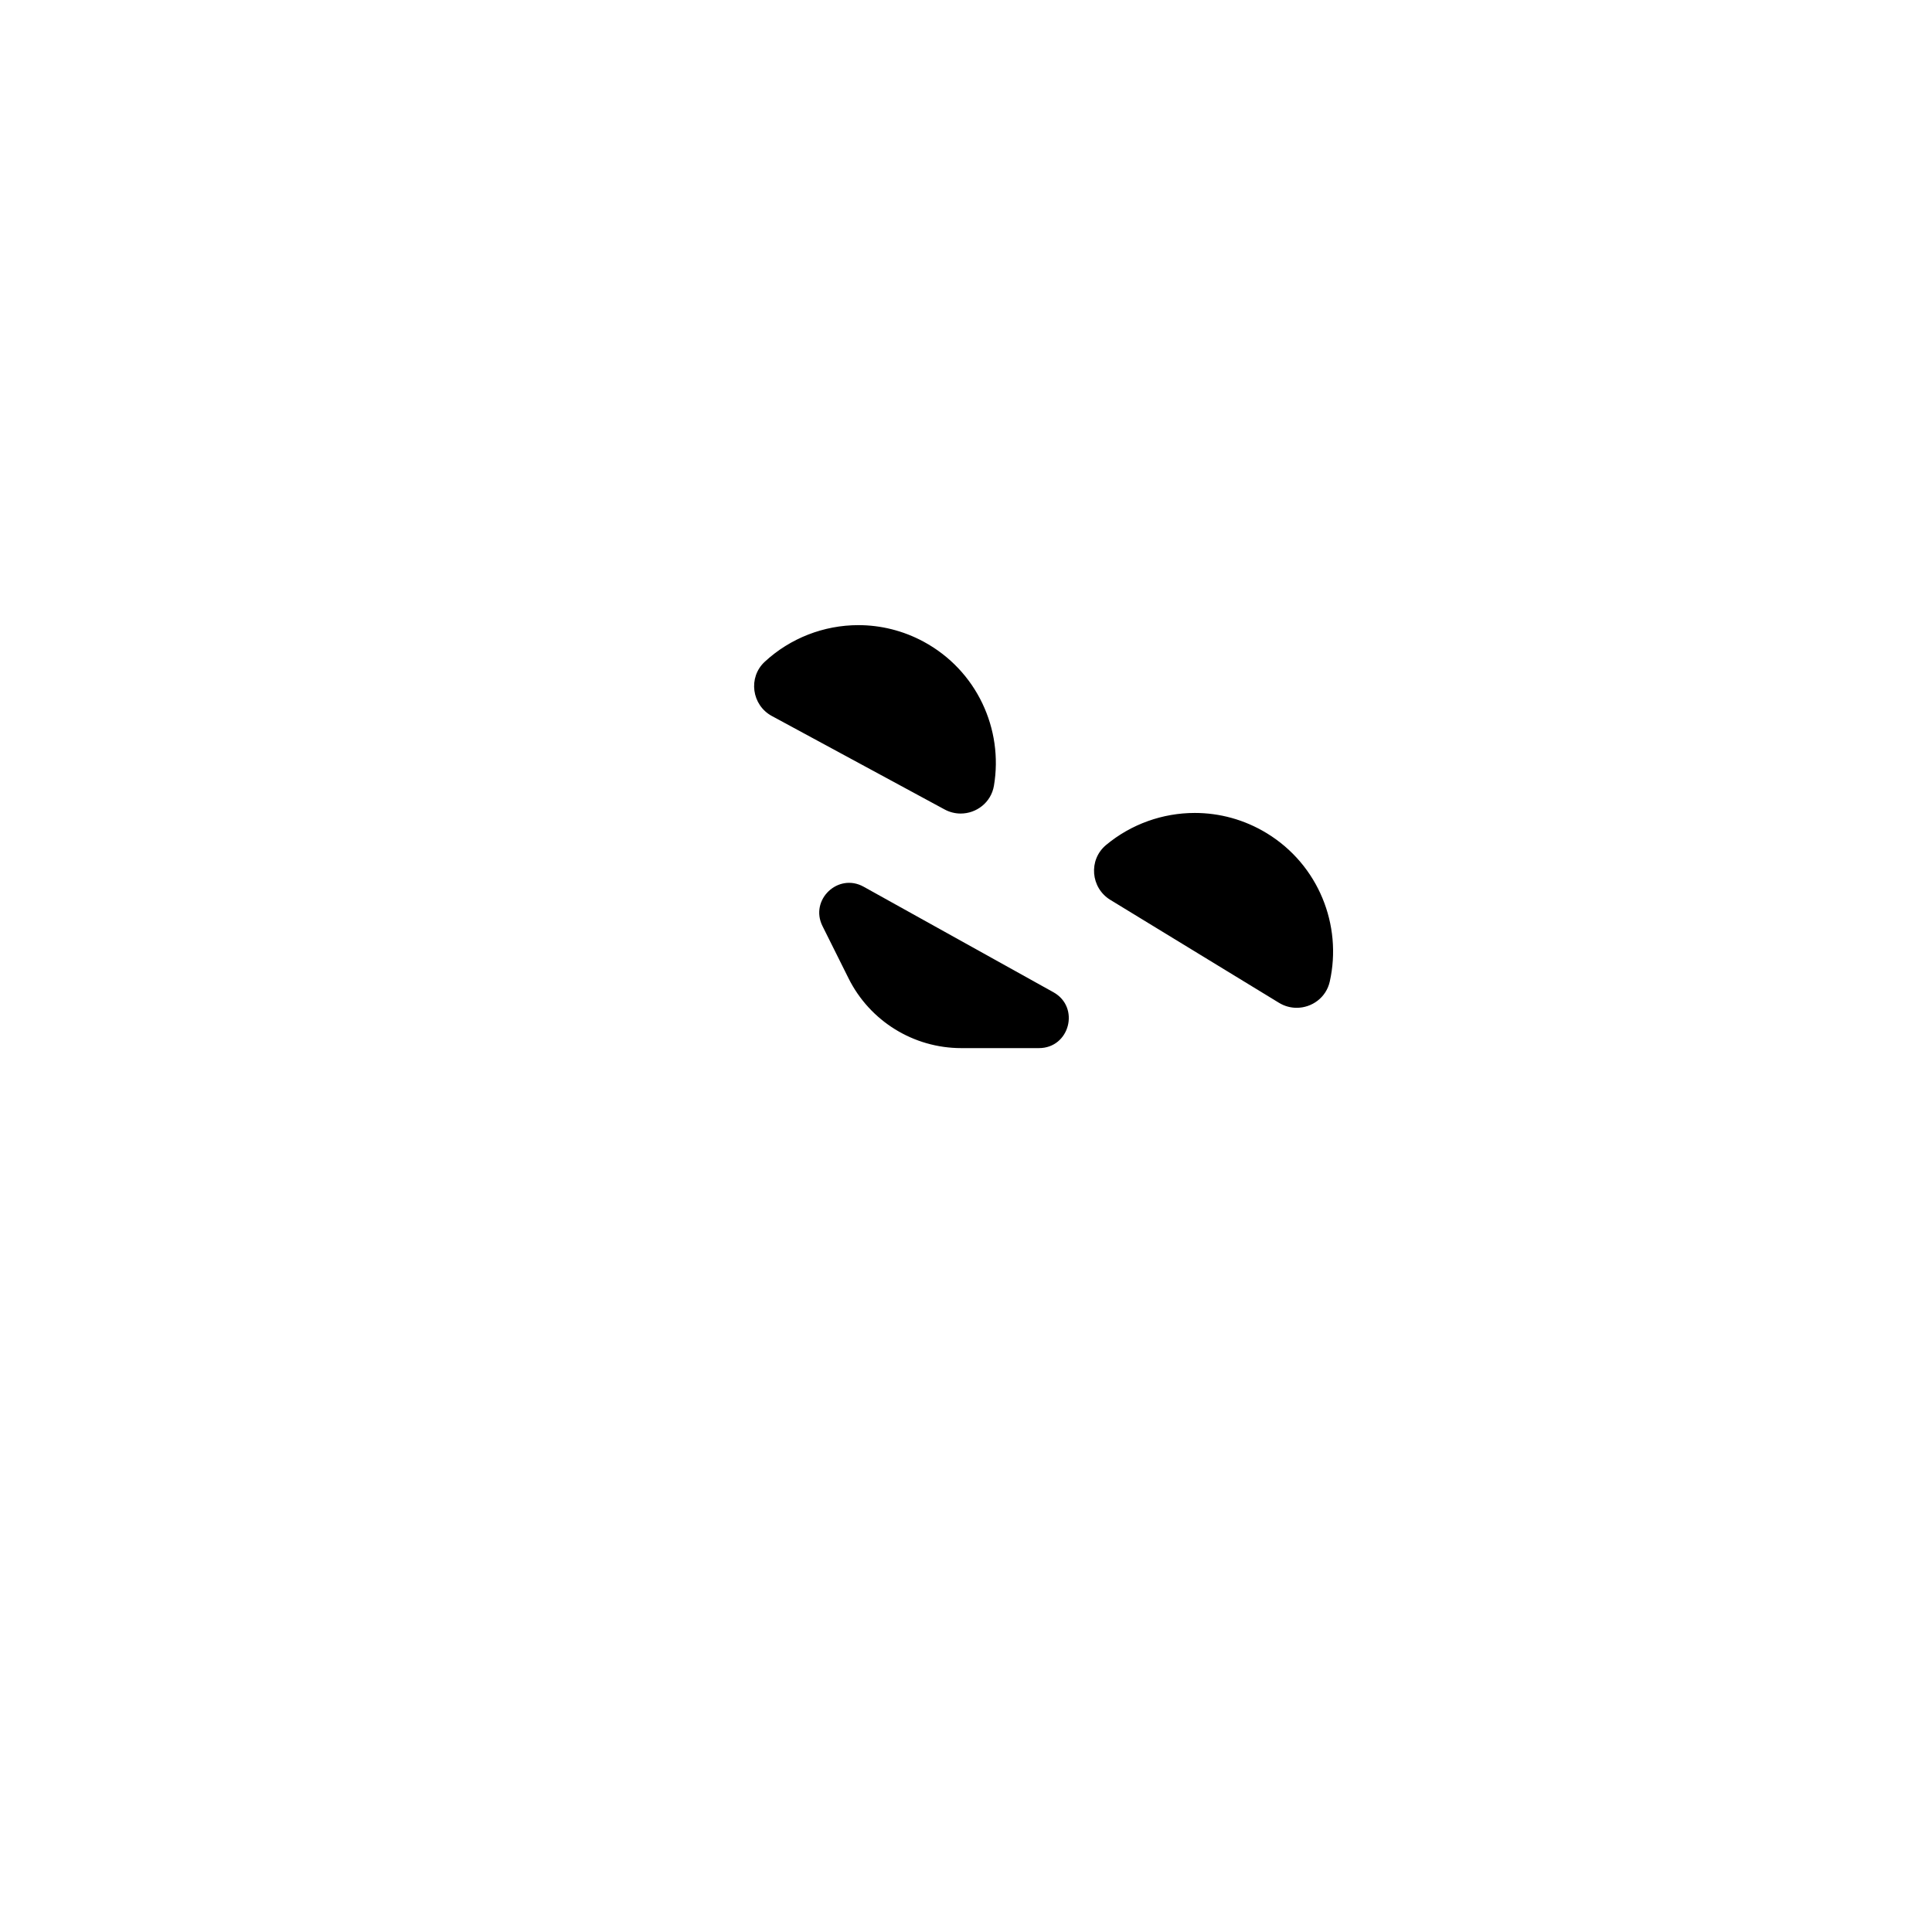 <?xml version="1.0" encoding="utf-8"?>
<!-- Generator: Adobe Illustrator 25.2.1, SVG Export Plug-In . SVG Version: 6.00 Build 0)  -->
<svg version="1.1" xmlns="http://www.w3.org/2000/svg" xmlns:xlink="http://www.w3.org/1999/xlink" x="0px" y="0px"
	 viewBox="0 0 1000 1000" style="enable-background:new 0 0 1000 1000;" xml:space="preserve">
	<g id="expression">
		<g>
			<path d="M497.23,420.59c-2.84,0-5.56-0.69-8.09-2.06l-89.39-48.36c-4.9-2.65-8.11-7.34-8.8-12.88c-0.69-5.45,1.21-10.7,5.22-14.41
				c13.11-12.13,30.19-18.81,48.1-18.81c11.65,0,23.27,2.95,33.58,8.53c26.64,14.42,41.15,44.15,36.09,74
				C512.57,414.71,505.54,420.59,497.23,420.59z"/>
			<path d="M444.28,323.57v1h0c11.57,0,23.1,2.93,33.34,8.47c26.46,14.31,40.85,43.84,35.83,73.48c-1.33,7.86-8.15,13.57-16.22,13.57
				c-2.75,0-5.39-0.67-7.85-2L400,369.73c-4.75-2.57-7.87-7.13-8.55-12.5c-0.67-5.29,1.18-10.38,5.06-13.98
				c13.01-12.05,29.98-18.68,47.77-18.68L444.28,323.57 M444.28,323.57c-17.8,0-35.2,6.69-48.44,18.95
				c-8.74,8.09-6.78,22.43,3.69,28.09l89.39,48.36c2.68,1.45,5.53,2.12,8.33,2.12c8.11,0,15.73-5.67,17.21-14.4
				c4.95-29.23-8.82-59.63-36.34-74.53C467.33,326.33,455.72,323.57,444.28,323.57L444.28,323.57z"/>
		</g>
		<g>
			<path d="M671.16,521.15c-3.12,0-6.2-0.87-8.9-2.52l-87.27-53.26c-4.78-2.92-7.76-7.8-8.17-13.4c-0.41-5.51,1.78-10.69,6-14.2
				c12.75-10.63,28.95-16.48,45.62-16.48c13.02,0,25.81,3.6,36.99,10.42c26.01,15.88,39.03,46.51,32.38,76.23
				C686.06,515.72,679.22,521.15,671.16,521.15z"/>
			<path d="M618.43,420.78v1c12.93,0,25.63,3.58,36.72,10.35c25.83,15.76,38.75,46.18,32.16,75.7c-1.69,7.54-8.33,12.81-16.15,12.81
				c-3.03,0-6.02-0.85-8.64-2.45l-87.27-53.26c-4.64-2.83-7.53-7.58-7.93-13.01c-0.39-5.35,1.73-10.37,5.82-13.78
				c12.66-10.55,28.75-16.37,45.3-16.37L618.43,420.78 M618.43,420.78c-16.62,0-32.96,5.78-45.94,16.6
				c-9.2,7.67-7.99,22.17,2.24,28.41l87.27,53.26c2.9,1.77,6.06,2.59,9.16,2.59c7.82,0,15.26-5.23,17.13-13.6
				c6.51-29.1-5.74-60.37-32.61-76.77C644.02,424.17,631.15,420.78,618.43,420.78L618.43,420.78z"/>
		</g>
		<path class="st6" d="M447.03,458.97l98.22,54.61c13.92,7.74,8.42,28.92-7.5,28.92h-40.2c-24.71,0-47.3-13.98-58.33-36.09
			l-13.5-27.07C418.95,465.77,433.78,451.6,447.03,458.97z"/>
	</g>
</svg>
